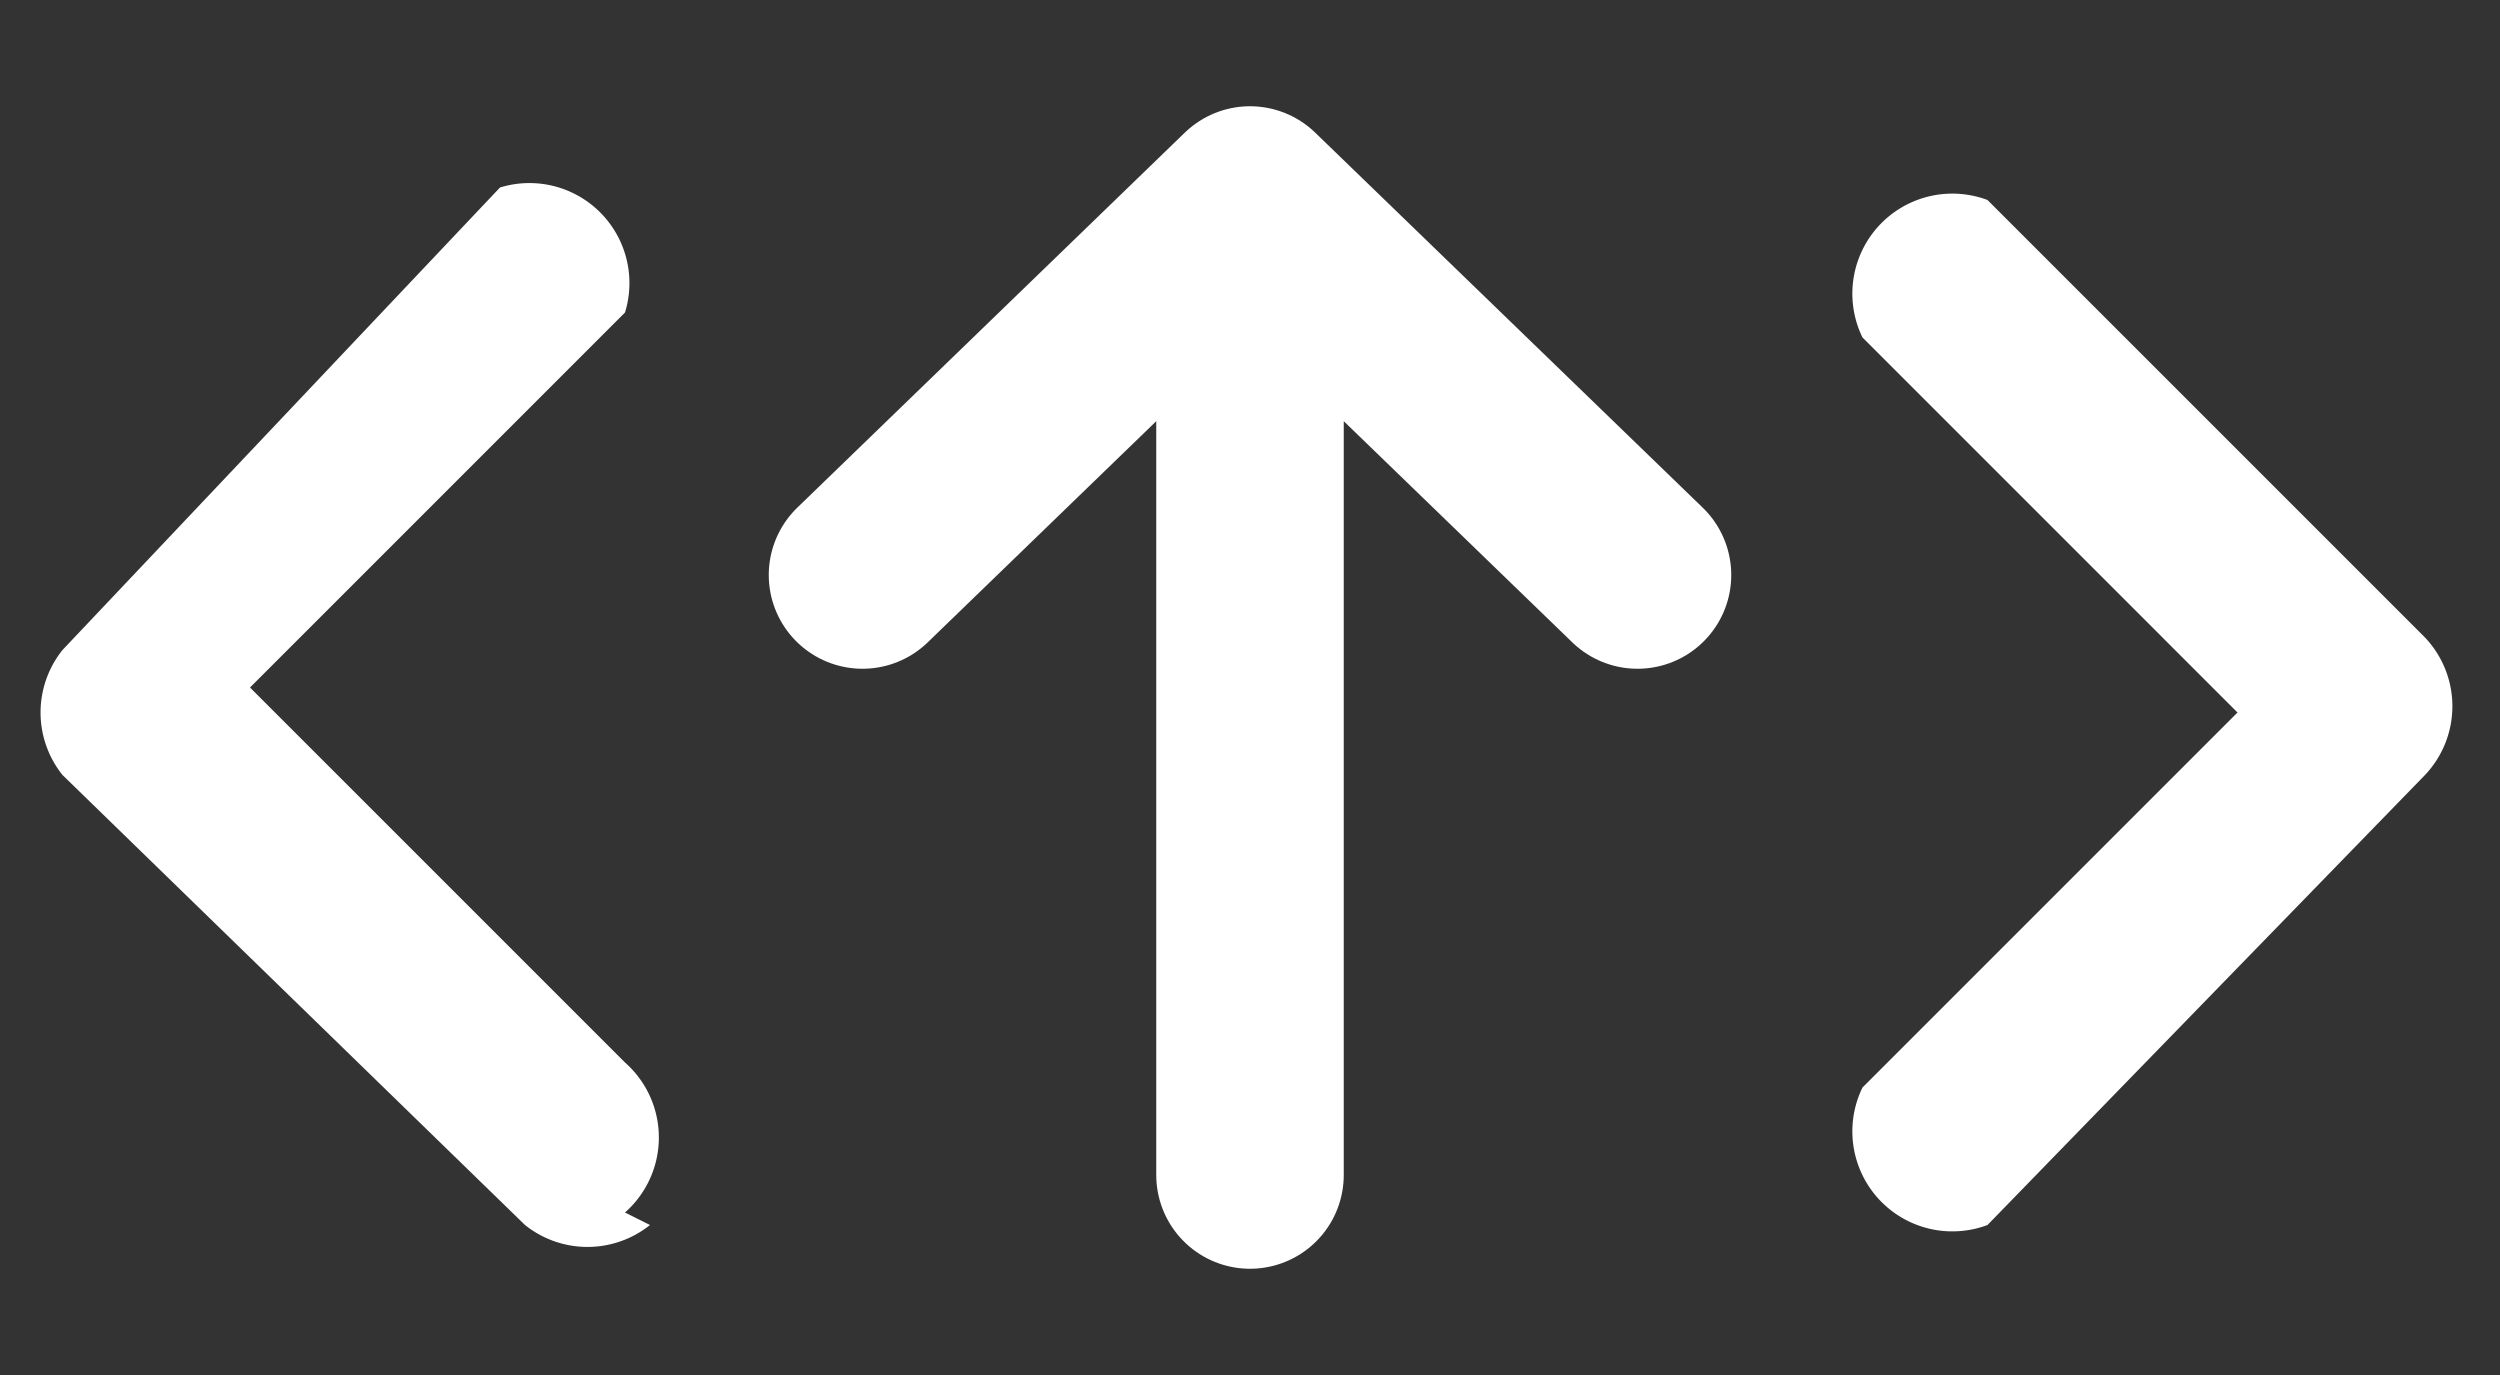 <svg xmlns="http://www.w3.org/2000/svg" data-name="Layer 1" viewBox="0 0 20 11"><rect x="0" y="0" width="20" height="11" fill="#333333" stroke="none"/><path fill="#fff" d="M5.2 9.8a.8.8 0 0 1-1 0L.5 6.2a.8.8 0 0 1 0-1L4 1.5a.8.8 0 0 1 1 1l-3 3 3 3a.8.8 0 0 1 0 1.2zm10.7 0a.8.8 0 0 1-1-1.1l3-3-3-3a.8.8 0 0 1 1-1.1l3.5 3.5a.8.8 0 0 1 0 1.1z" data-name="bracketbuy"/><path fill="none" stroke="#fff" stroke-linecap="round" stroke-linejoin="round" stroke-width="1.5" d="M6.9 4.6l3.1-3 3.1 3M10 1.6v7.8"/></svg>